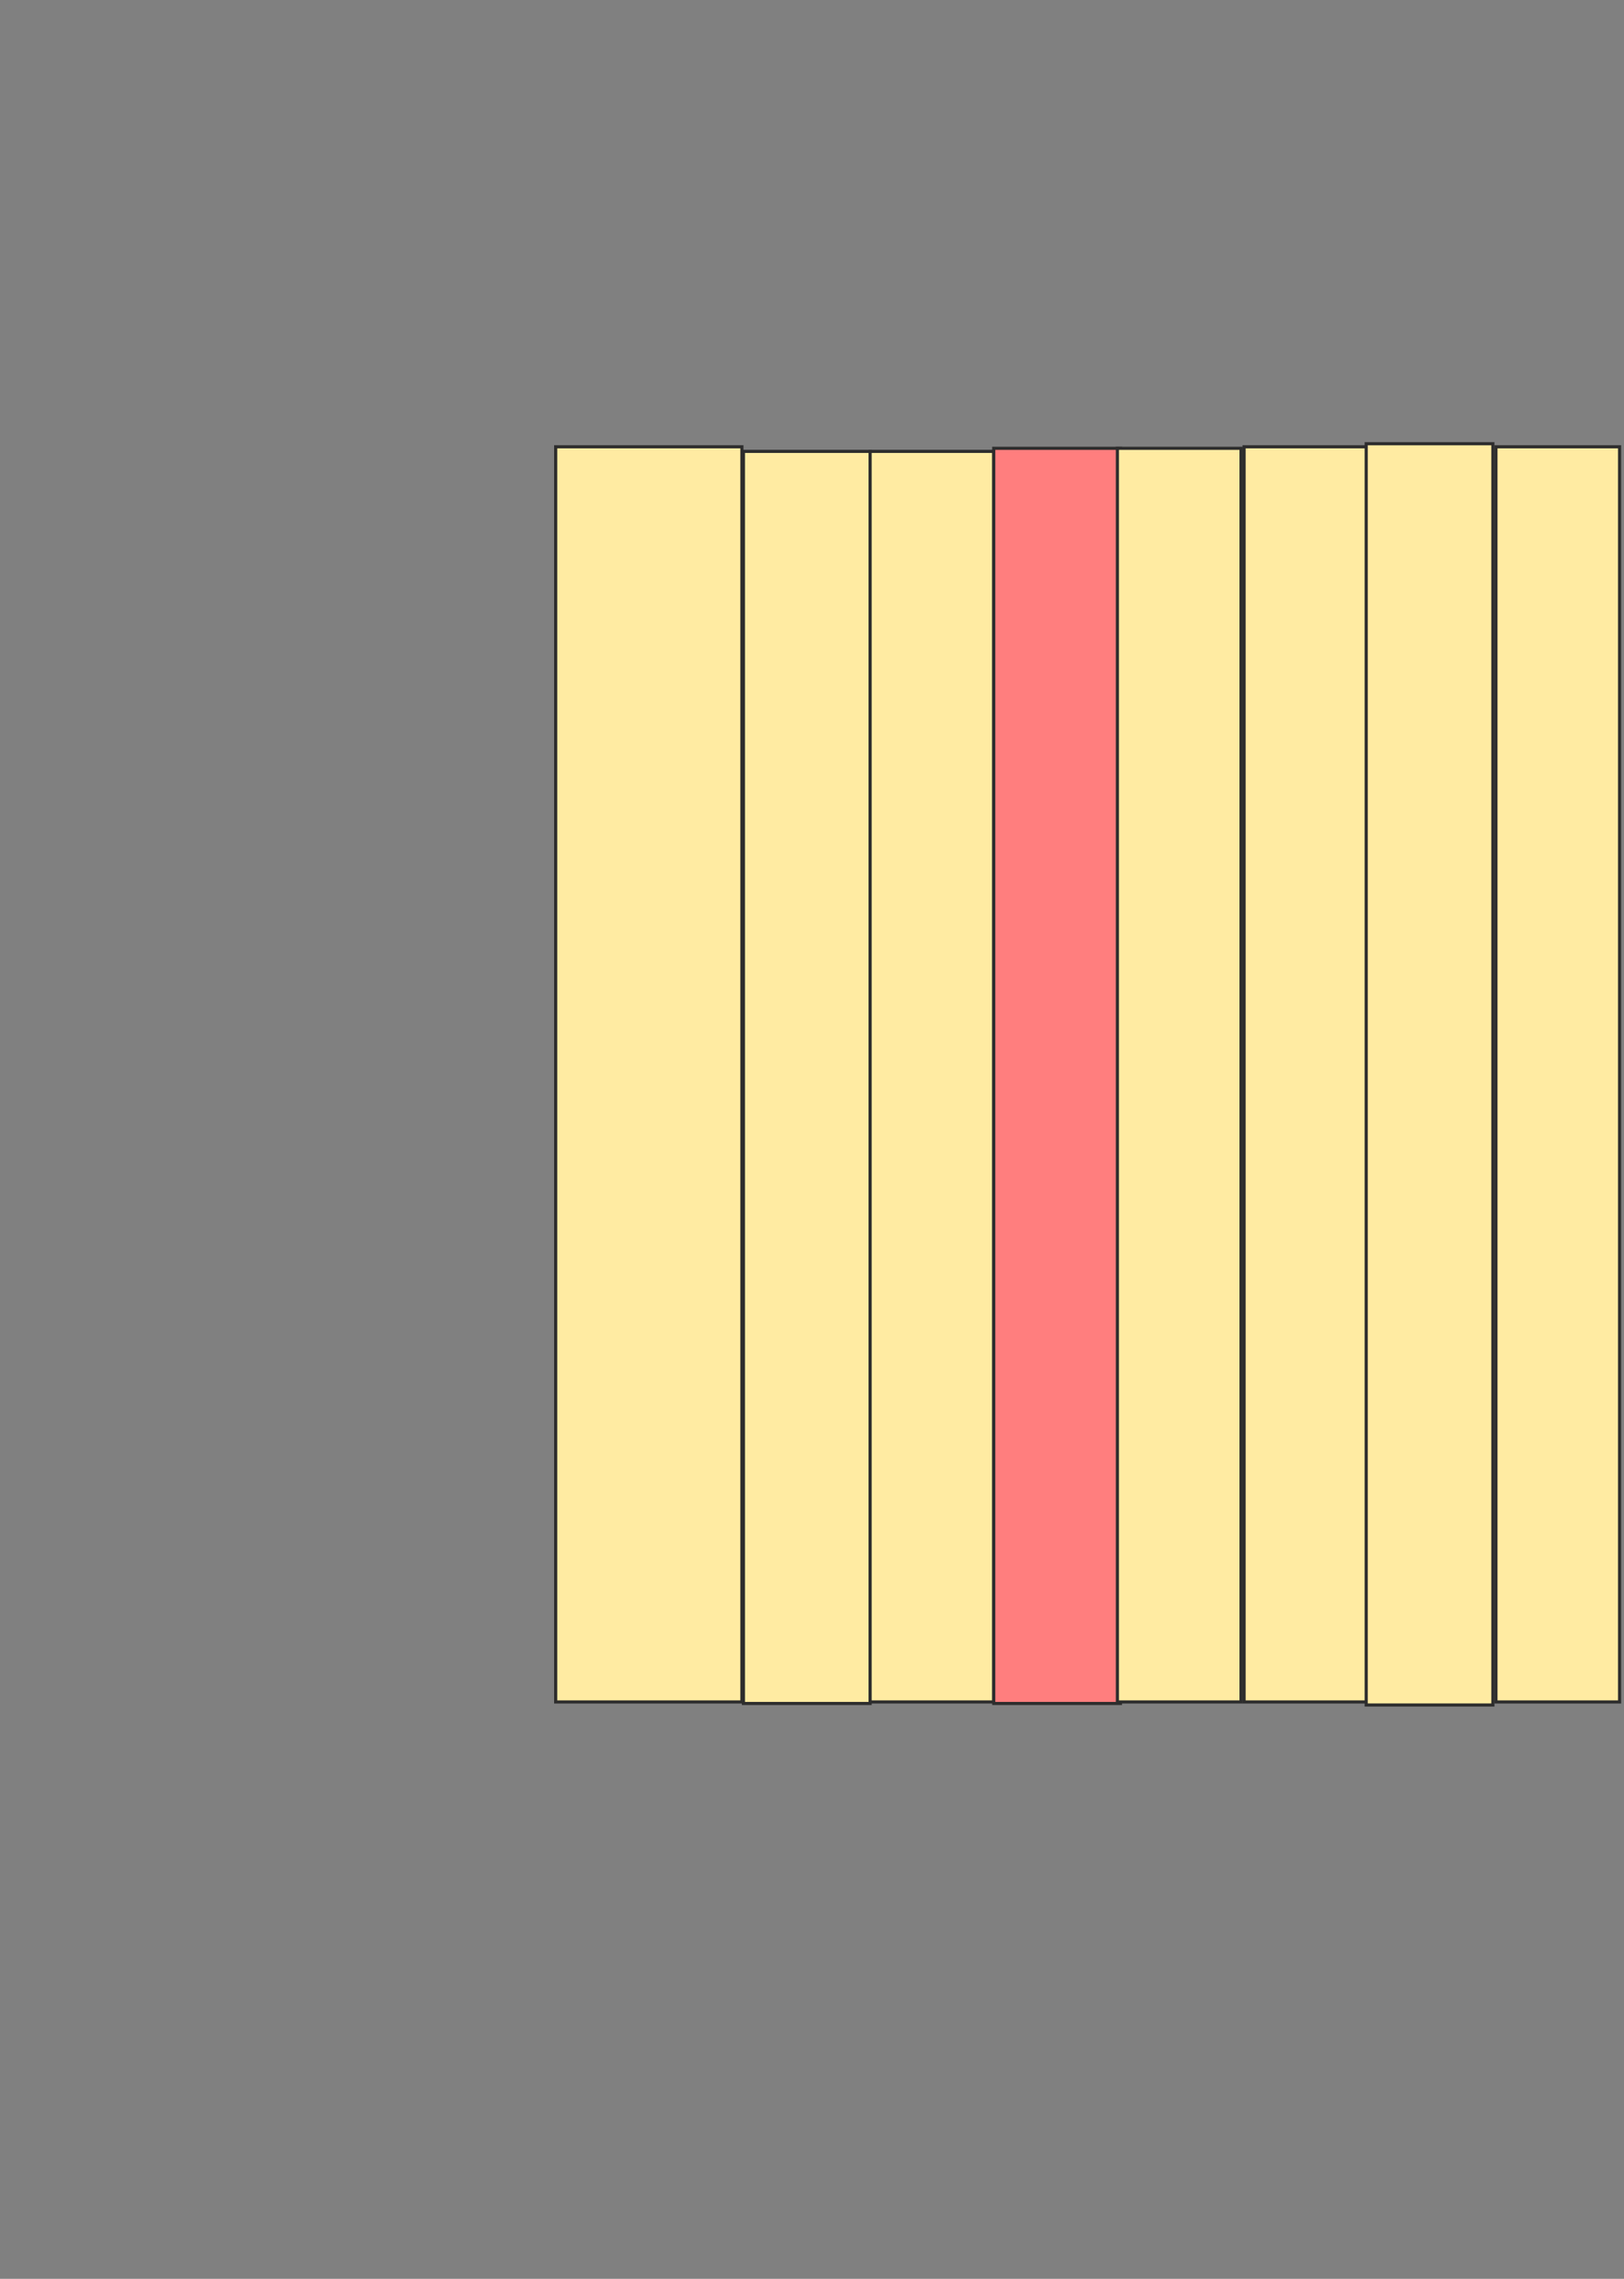 <svg height="728" width="519" xmlns="http://www.w3.org/2000/svg">
 <rect width="100%" height="100%" fill="#808080" stroke="none"/>
 <!-- Created with Image Occlusion Enhanced -->
 <g>
  <title>Labels</title>
 </g>
 <g>
  <title>Masks</title>
  <rect fill="#FFEBA2" height="400.976" id="cf900fe14f3f4b4ea3195ceb3e4a2727-ao-1" stroke="#2D2D2D" width="59.512" x="177.585" y="142.732"/>
  <rect fill="#FFEBA2" height="400" id="cf900fe14f3f4b4ea3195ceb3e4a2727-ao-2" stroke="#2D2D2D" width="40.488" x="237.585" y="144.195"/>
  <rect fill="#FFEBA2" height="399.512" id="cf900fe14f3f4b4ea3195ceb3e4a2727-ao-3" stroke="#2D2D2D" width="39.512" x="278.073" y="144.195"/>
  <rect class="qshape" fill="#FF7E7E" height="400.976" id="cf900fe14f3f4b4ea3195ceb3e4a2727-ao-4" stroke="#2D2D2D" width="40.488" x="317.585" y="143.219"/>
  <rect fill="#FFEBA2" height="400.488" id="cf900fe14f3f4b4ea3195ceb3e4a2727-ao-5" stroke="#2D2D2D" width="39.512" x="357.098" y="143.219"/>
  <rect fill="#FFEBA2" height="400.976" id="cf900fe14f3f4b4ea3195ceb3e4a2727-ao-6" stroke="#2D2D2D" width="40.488" x="397.585" y="142.732"/>
  <rect fill="#FFEBA2" height="402.927" id="cf900fe14f3f4b4ea3195ceb3e4a2727-ao-7" stroke="#2D2D2D" width="40.488" x="436.61" y="141.756"/>
  <rect fill="#FFEBA2" height="400.976" id="cf900fe14f3f4b4ea3195ceb3e4a2727-ao-8" stroke="#2D2D2D" width="39.512" x="478.073" y="142.732"/>
 </g>
</svg>